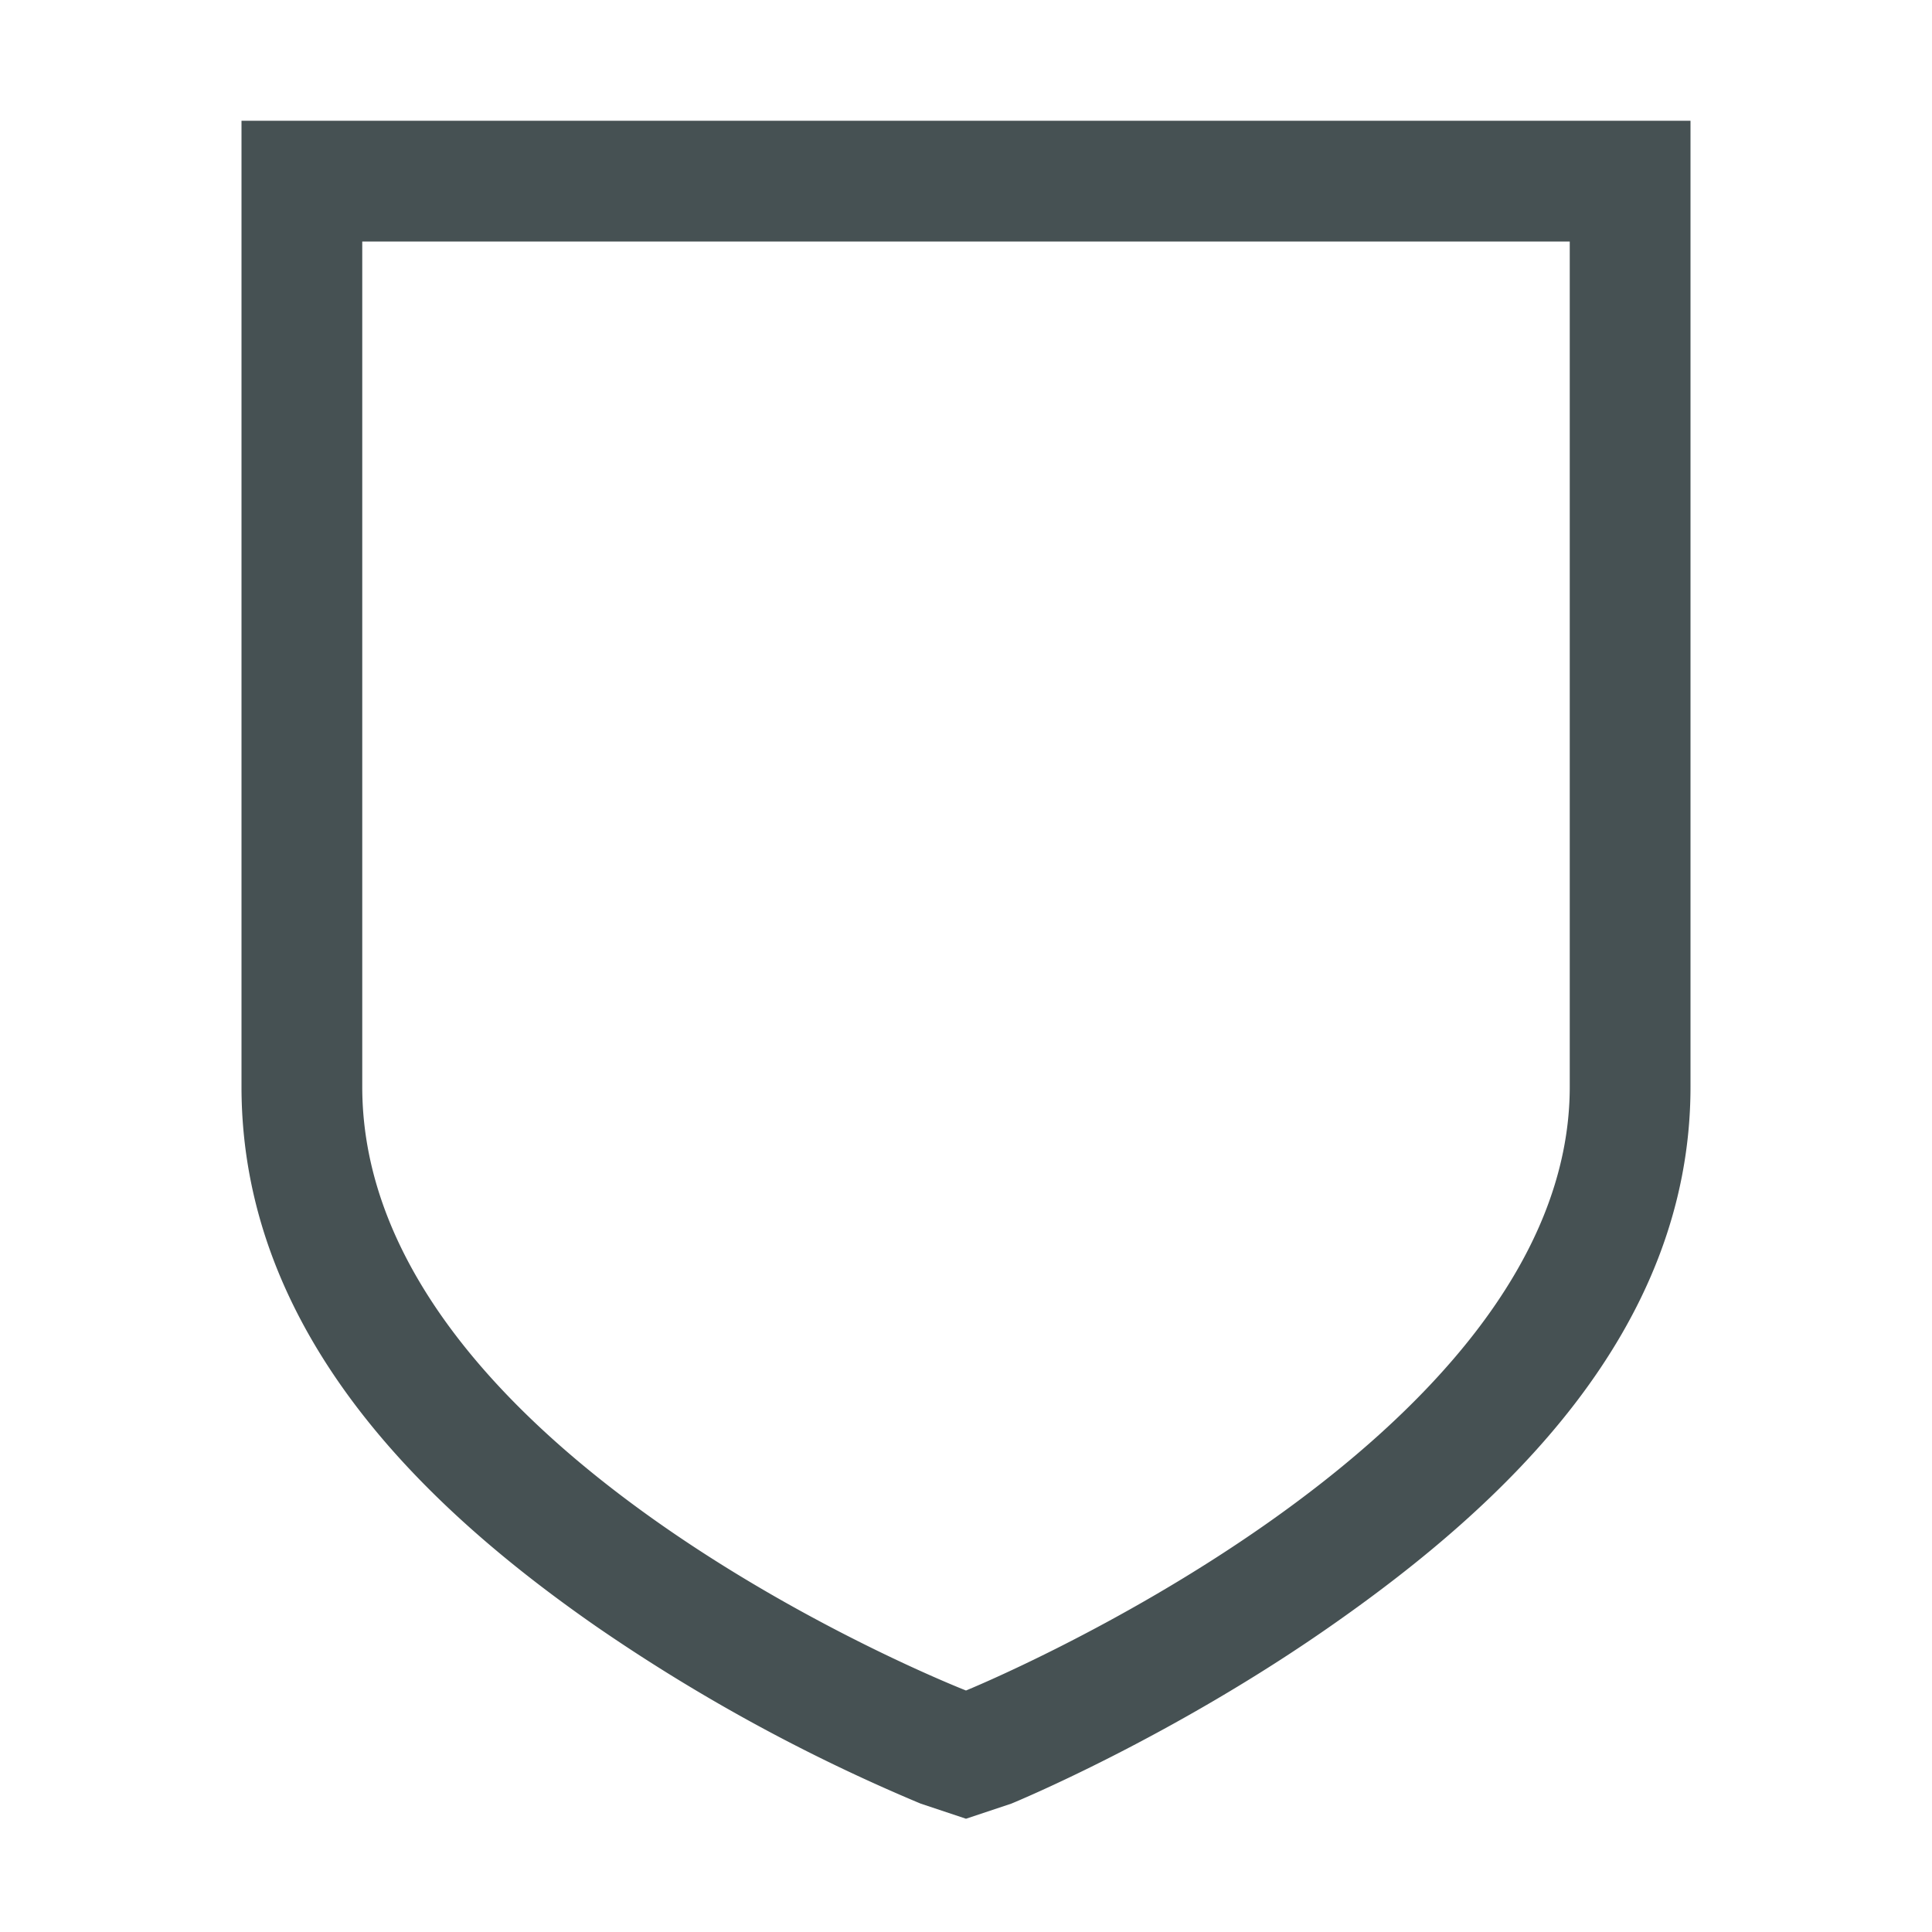 <svg xmlns="http://www.w3.org/2000/svg" width="16" height="16"><path fill="#465153" d="M2 1v8c0 2.072 1.575 3.522 2.937 4.469a14.8 14.8 0 0 0 2.688 1.468l.375.125.375-.125s1.33-.544 2.687-1.5C12.421 12.482 14 11.044 14 9V1zm1 1h10v7c0 2.964-5 5-5 5s-5-1.95-5-5z" color="#465153" font-family="Sans" font-weight="400" overflow="visible" style="text-decoration-line:none;text-indent:0;text-transform:none"/></svg>